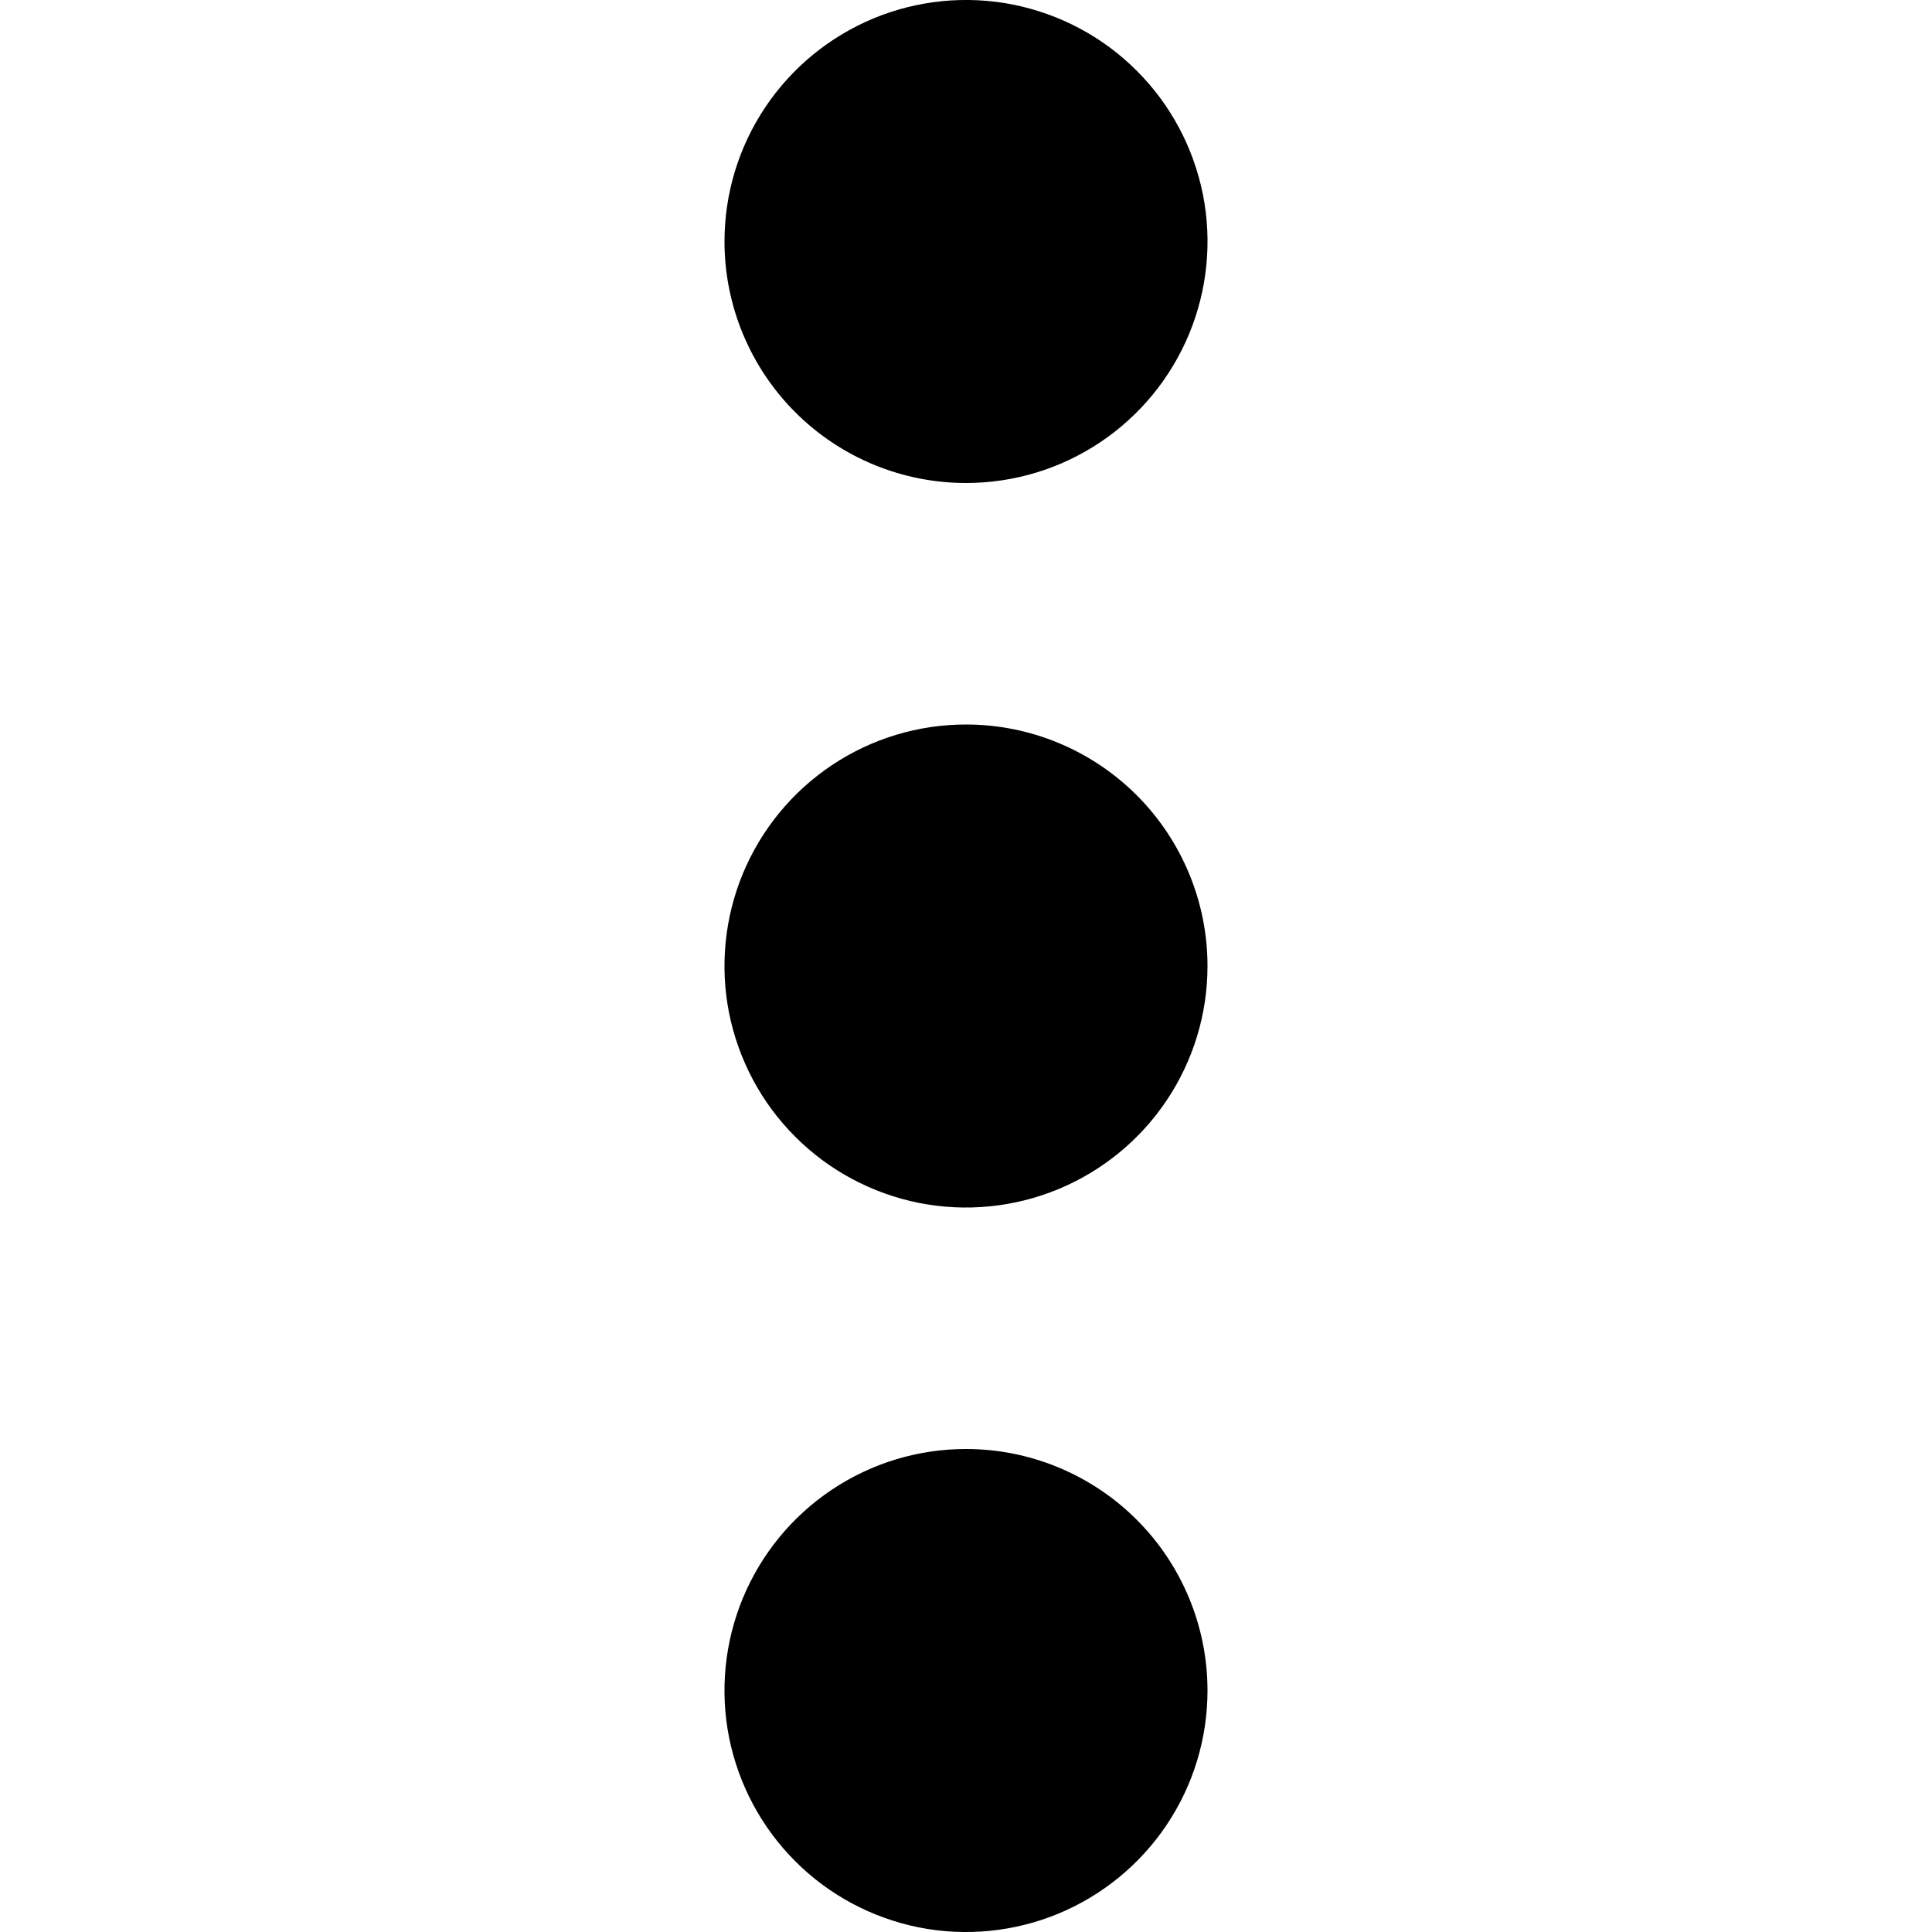 <svg width="16" height="16" viewBox="0 0 16 16" fill="none" xmlns="http://www.w3.org/2000/svg">
<g clip-path="url(#clip0_1_415)">
<path d="M6 2C6 1.604 6.117 1.218 6.337 0.889C6.557 0.56 6.869 0.304 7.235 0.152C7.6 0.001 8.002 -0.039 8.39 0.038C8.778 0.116 9.135 0.306 9.414 0.586C9.694 0.865 9.884 1.222 9.962 1.61C10.039 1.998 9.999 2.4 9.848 2.765C9.696 3.131 9.44 3.443 9.111 3.663C8.782 3.883 8.396 4 8 4C7.47 4 6.961 3.789 6.586 3.414C6.211 3.039 6 2.53 6 2ZM8 6C7.604 6 7.218 6.117 6.889 6.337C6.56 6.557 6.304 6.869 6.152 7.235C6.001 7.6 5.961 8.002 6.038 8.39C6.116 8.778 6.306 9.135 6.586 9.414C6.865 9.694 7.222 9.884 7.61 9.962C7.998 10.039 8.4 9.999 8.765 9.848C9.131 9.696 9.443 9.44 9.663 9.111C9.883 8.782 10 8.396 10 8C10 7.47 9.789 6.961 9.414 6.586C9.039 6.211 8.53 6 8 6ZM8 12C7.604 12 7.218 12.117 6.889 12.337C6.56 12.557 6.304 12.869 6.152 13.235C6.001 13.6 5.961 14.002 6.038 14.39C6.116 14.778 6.306 15.134 6.586 15.414C6.865 15.694 7.222 15.884 7.61 15.962C7.998 16.039 8.4 15.999 8.765 15.848C9.131 15.696 9.443 15.44 9.663 15.111C9.883 14.782 10 14.396 10 14C10 13.47 9.789 12.961 9.414 12.586C9.039 12.211 8.53 12 8 12Z" fill="black"/>
</g>
<defs>
<clipPath id="clip0_1_415">
<rect width="16" height="16" fill="white"/>
</clipPath>
</defs>
</svg>
